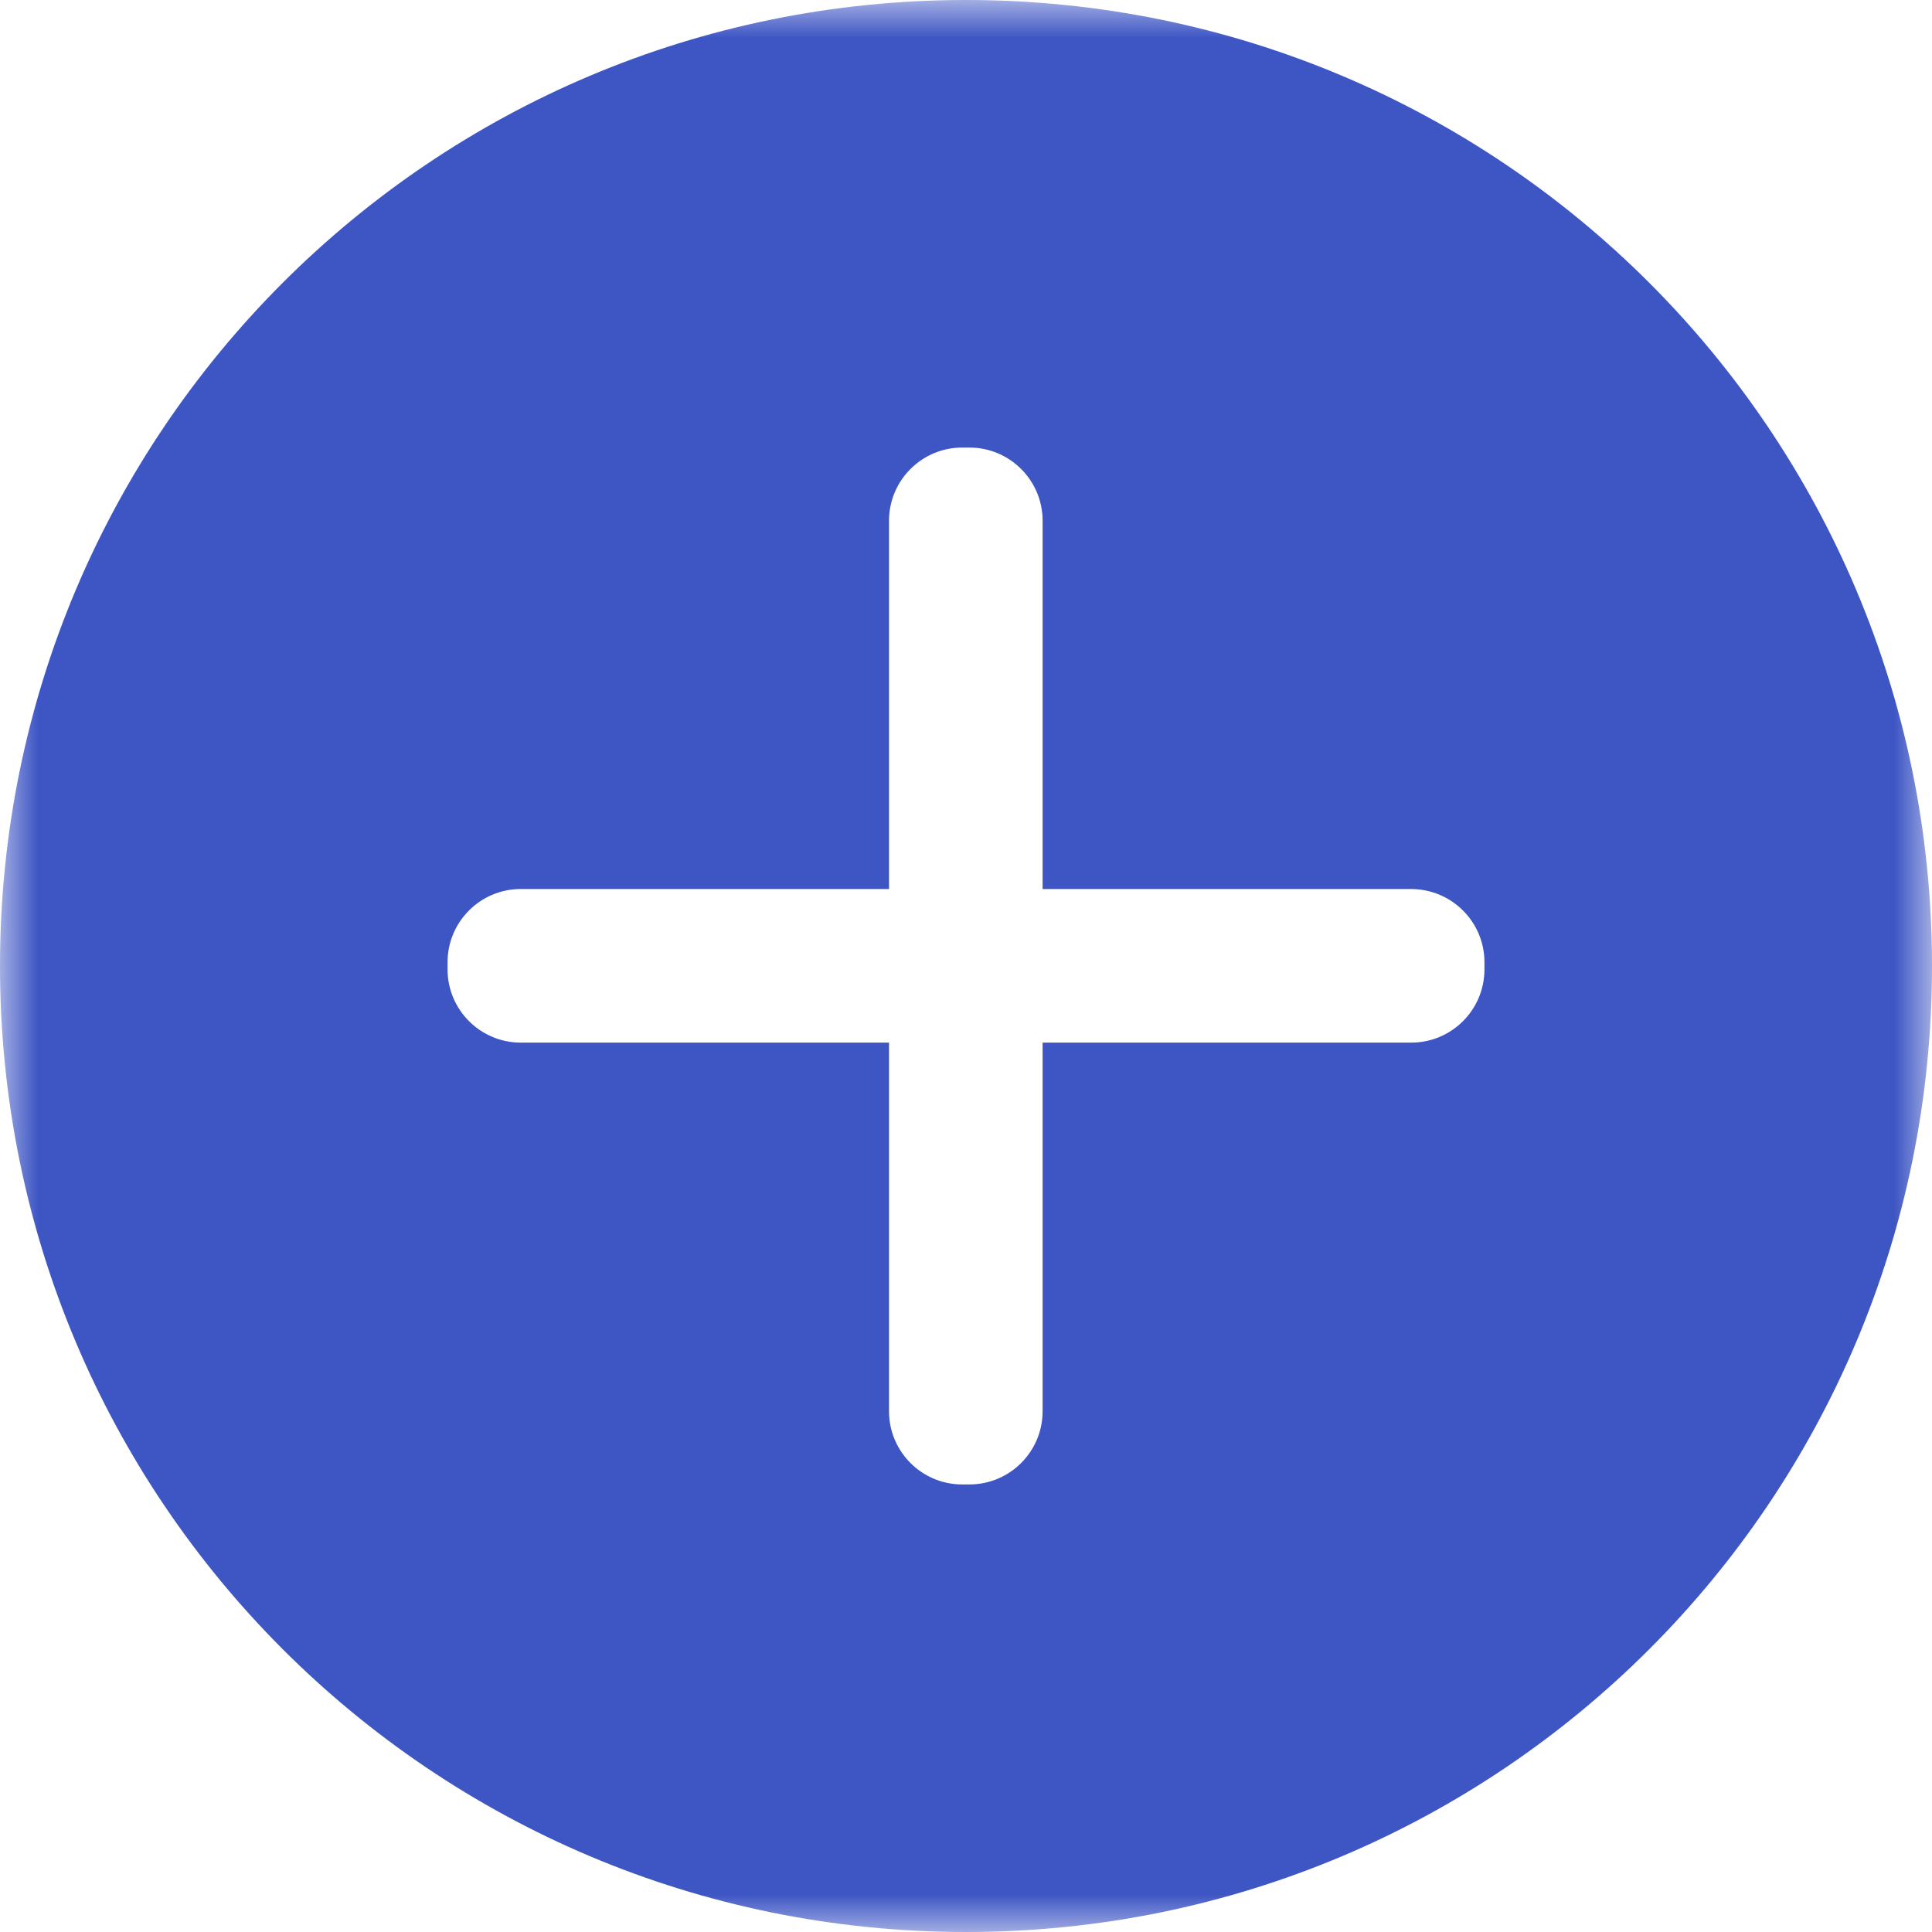 <?xml version="1.0" encoding="UTF-8"?>
<svg width="26px" height="26px" viewBox="0 0 26 26" version="1.1" xmlns="http://www.w3.org/2000/svg" xmlns:xlink="http://www.w3.org/1999/xlink">
    <!-- Generator: Sketch 55.2 (78181) - https://sketchapp.com -->
    <title>plus-fill-3E56C4</title>
    <desc>Created with Sketch.</desc>
    <defs>
        <polygon id="path-1" points="1.015625e-05 0 26 0 26 26 1.015625e-05 26"></polygon>
    </defs>
    <g id="Symbols" stroke="none" stroke-width="1" fill="none" fill-rule="evenodd">
        <g id="Blue-Electrical-Info-FIll-Copy-2" transform="translate(-595, -67)">
            <g id="plus-fill-3E56C4" transform="translate(595, 67)">
                <g id="Group-3">
                    <mask id="mask-2" fill="white">
                        <use xlink:href="#path-1"></use>
                    </mask>
                    <g id="Clip-2"></g>
                    <path d="M19.977,13.046 C19.977,13.589 19.536,14.031 18.992,14.031 L14.031,14.031 L14.031,18.992 C14.031,19.536 13.589,19.977 13.046,19.977 L12.949,19.977 C12.406,19.977 11.964,19.536 11.964,18.992 L11.964,14.031 L7.008,14.031 C6.464,14.031 6.023,13.589 6.023,13.046 L6.023,12.949 C6.023,12.406 6.464,11.964 7.008,11.964 L11.964,11.964 L11.964,7.008 C11.964,6.464 12.406,6.023 12.949,6.023 L13.046,6.023 C13.589,6.023 14.031,6.464 14.031,7.008 L14.031,11.964 L18.987,11.964 C19.536,11.964 19.977,12.406 19.977,12.949 L19.977,13.046 Z M13,-5.078125e-06 C5.814,-5.078125e-06 1.015625e-05,5.814 1.015625e-05,13 C1.015625e-05,20.186 5.814,26 13,26 C20.186,26 26,20.186 26,13 C26,5.814 20.186,-5.078125e-06 13,-5.078125e-06 L13,-5.078125e-06 Z" id="Fill-1" fill="#3E56C4" mask="url(#mask-2)"></path>
                </g>
            </g>
        </g>
    </g>
</svg>